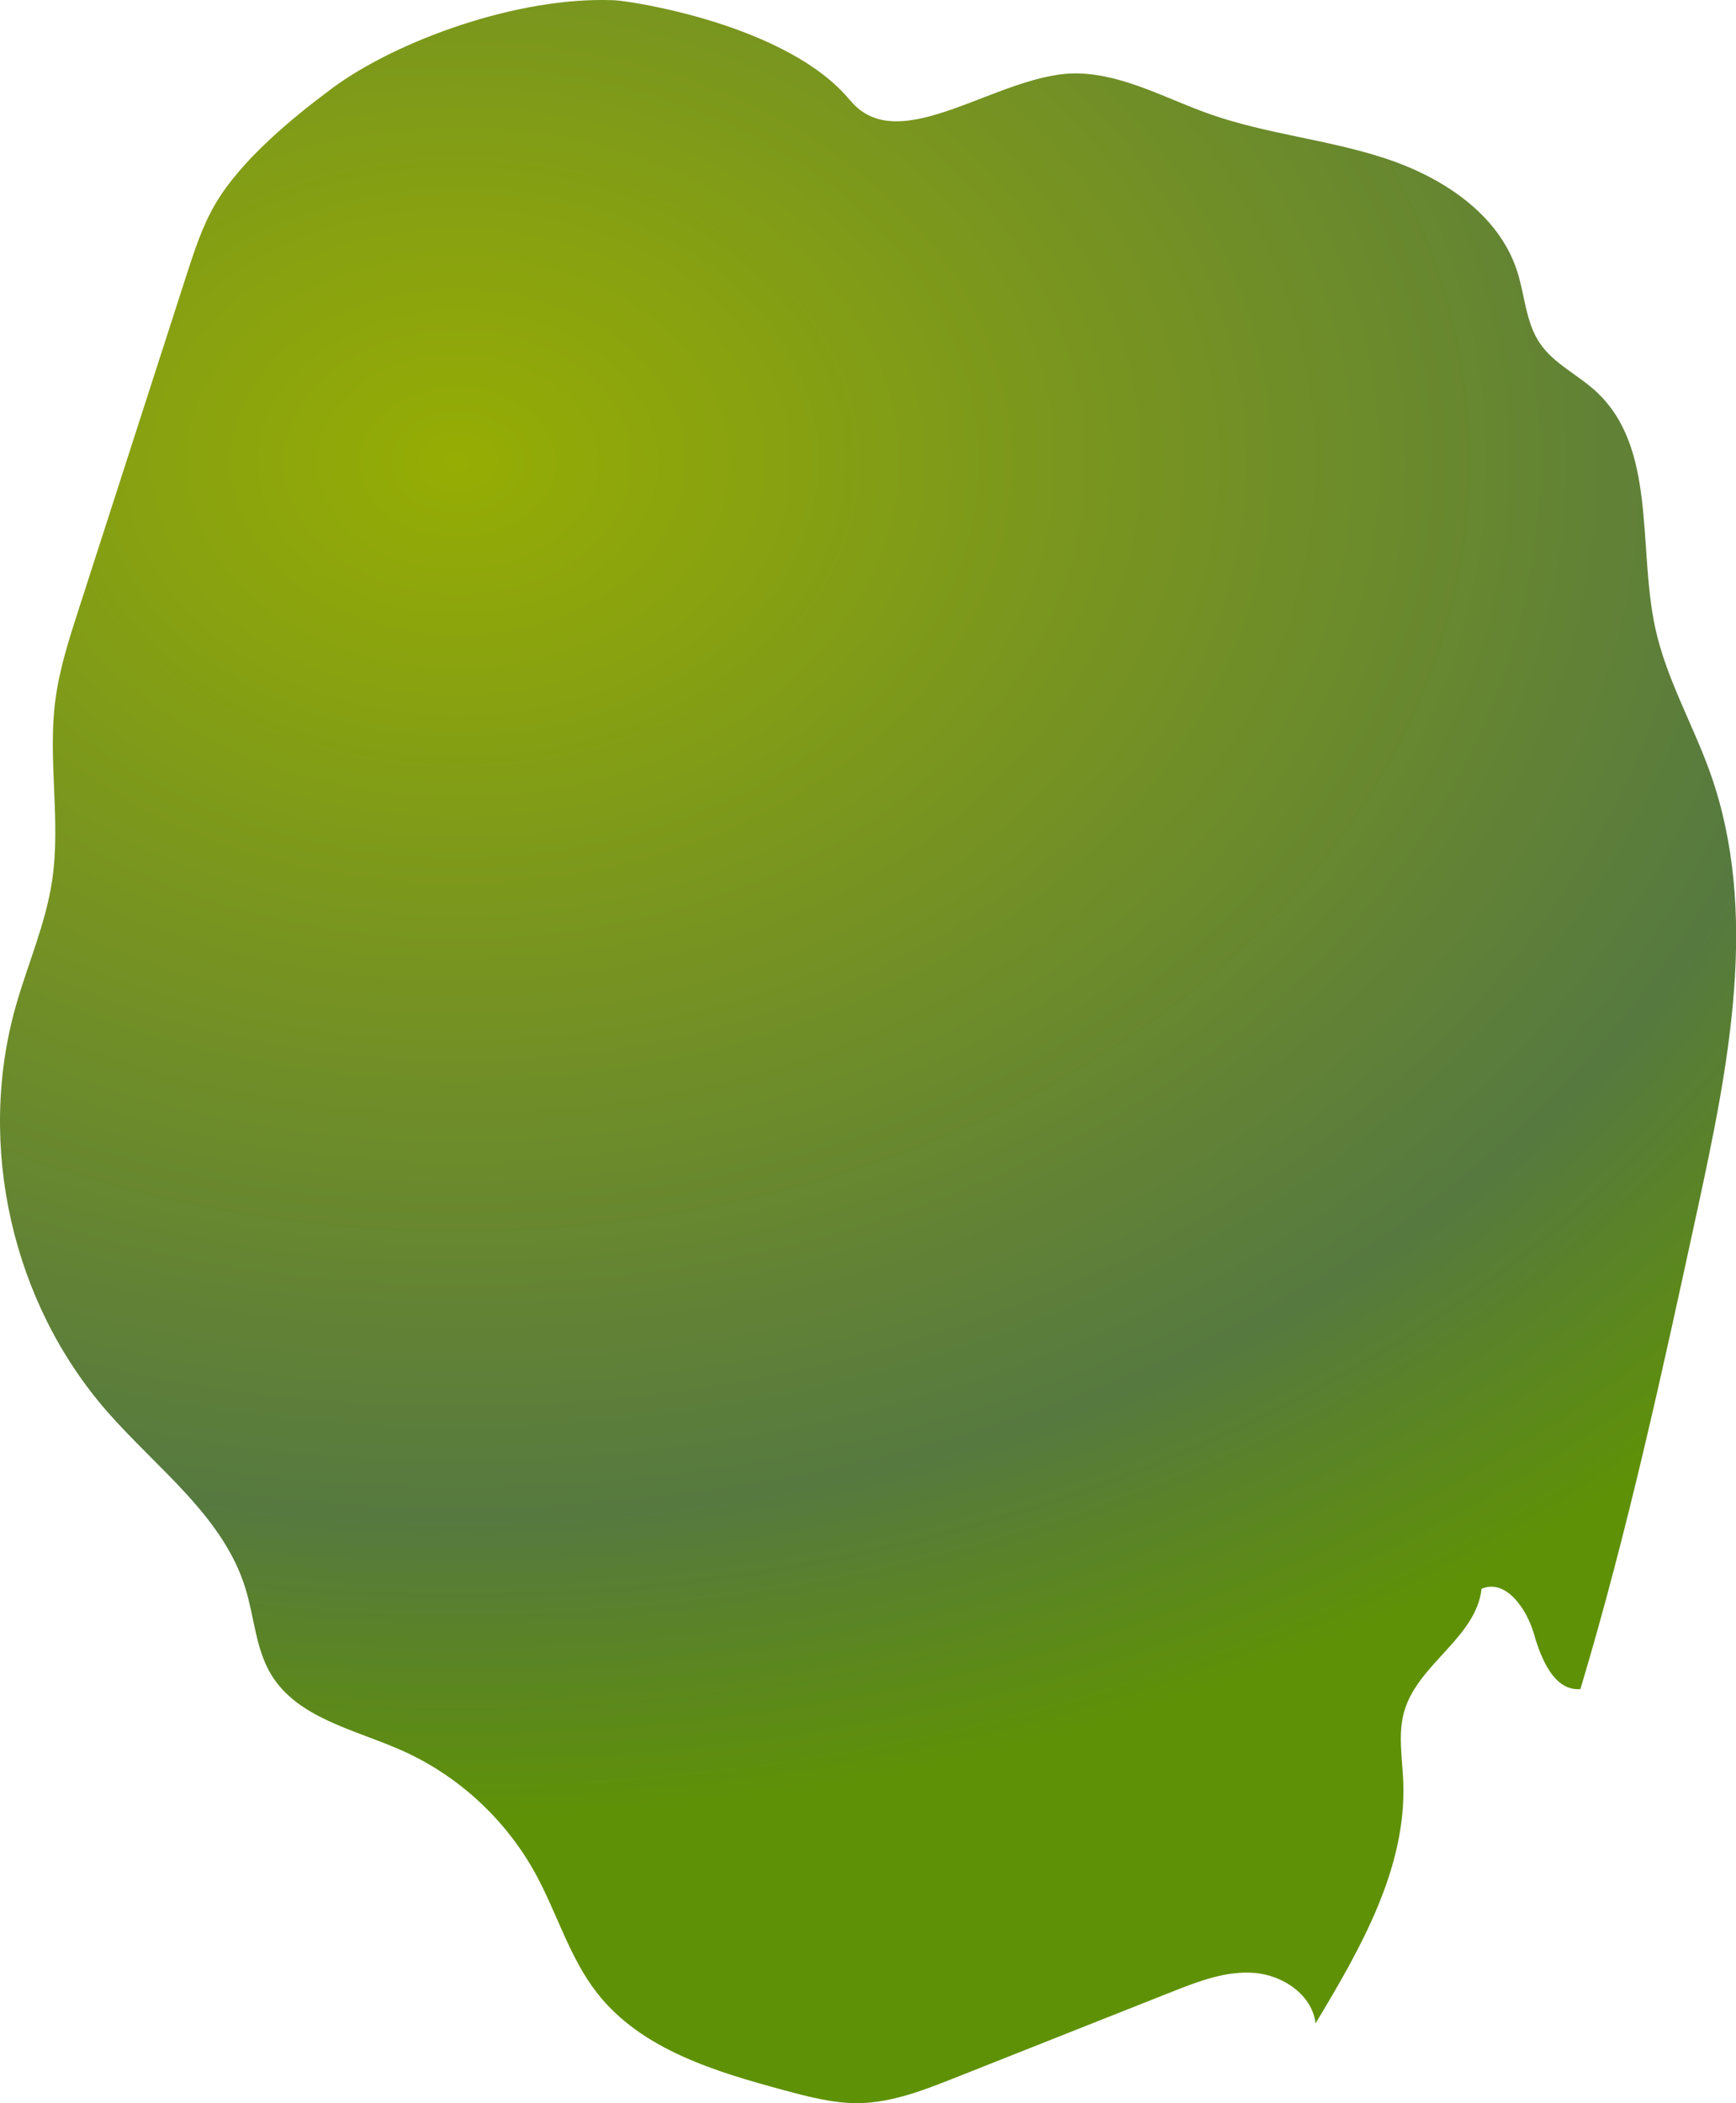 <?xml version="1.0" encoding="UTF-8"?><svg id="Layer_2" xmlns="http://www.w3.org/2000/svg" xmlns:xlink="http://www.w3.org/1999/xlink" viewBox="0 0 146.82 177.84"><defs><style>.cls-1{fill:url(#radial-gradient);}</style><radialGradient id="radial-gradient" cx="38.72" cy="82.79" fx="38.72" fy="82.79" r="150.58" gradientTransform="translate(0 -23.85) scale(1 .76)" gradientUnits="userSpaceOnUse"><stop offset="0" stop-color="#96ad03"/><stop offset=".78" stop-color="#567940"/><stop offset="1" stop-color="#5f9107"/></radialGradient></defs><g id="haeckel"><g id="haeckel-group"><path id="body" class="cls-1" d="M71.91,8.49c4.21,5.11,12.74-2.5,19.36-2.28,3.87,.13,7.38,2.15,11.03,3.43,4.8,1.7,9.97,2.15,14.81,3.74,4.84,1.58,9.64,4.7,11.2,9.55,.66,2.04,.72,4.32,1.92,6.09,1.17,1.73,3.2,2.65,4.74,4.07,5.18,4.76,3.53,13.13,5.02,20.01,.93,4.29,3.2,8.17,4.67,12.31,4.15,11.75,1.54,24.69-1.1,36.87-2.95,13.6-5.9,27.22-9.9,40.55-2.21,.18-3.32-2.54-3.93-4.67s-2.4-4.7-4.43-3.81c-.45,4.09-5.32,6.33-6.51,10.27-.59,1.94-.19,4.02-.11,6.05,.28,7.35-3.63,14.12-7.42,20.43-.27-2.4-2.74-4.07-5.15-4.27s-4.76,.71-7.01,1.6c-6.13,2.43-12.26,4.86-18.39,7.29-2.6,1.03-5.26,2.07-8.06,2.12-2.14,.03-4.24-.53-6.3-1.08-5.84-1.58-12.08-3.44-15.82-8.19-2.37-3.01-3.43-6.84-5.28-10.2-2.52-4.57-6.57-8.29-11.35-10.39-3.94-1.74-8.72-2.69-10.96-6.37-1.32-2.17-1.43-4.85-2.18-7.29-1.88-6.13-7.53-10.17-11.74-15.01C1.02,110.13-1.97,96.87,1.31,85.17c1-3.57,2.54-7,3.09-10.66,.77-5.05-.38-10.23,.28-15.29,.34-2.62,1.15-5.14,1.96-7.65,3.05-9.44,6.09-18.88,9.14-28.33,.67-2.06,1.34-4.14,2.44-6.01,2.17-3.68,6.42-7.2,9.85-9.75C33.5,3.45,43.8-.32,51.94,.02c1.45,.06,14.69,2.07,19.96,8.47Z"/></g></g></svg>